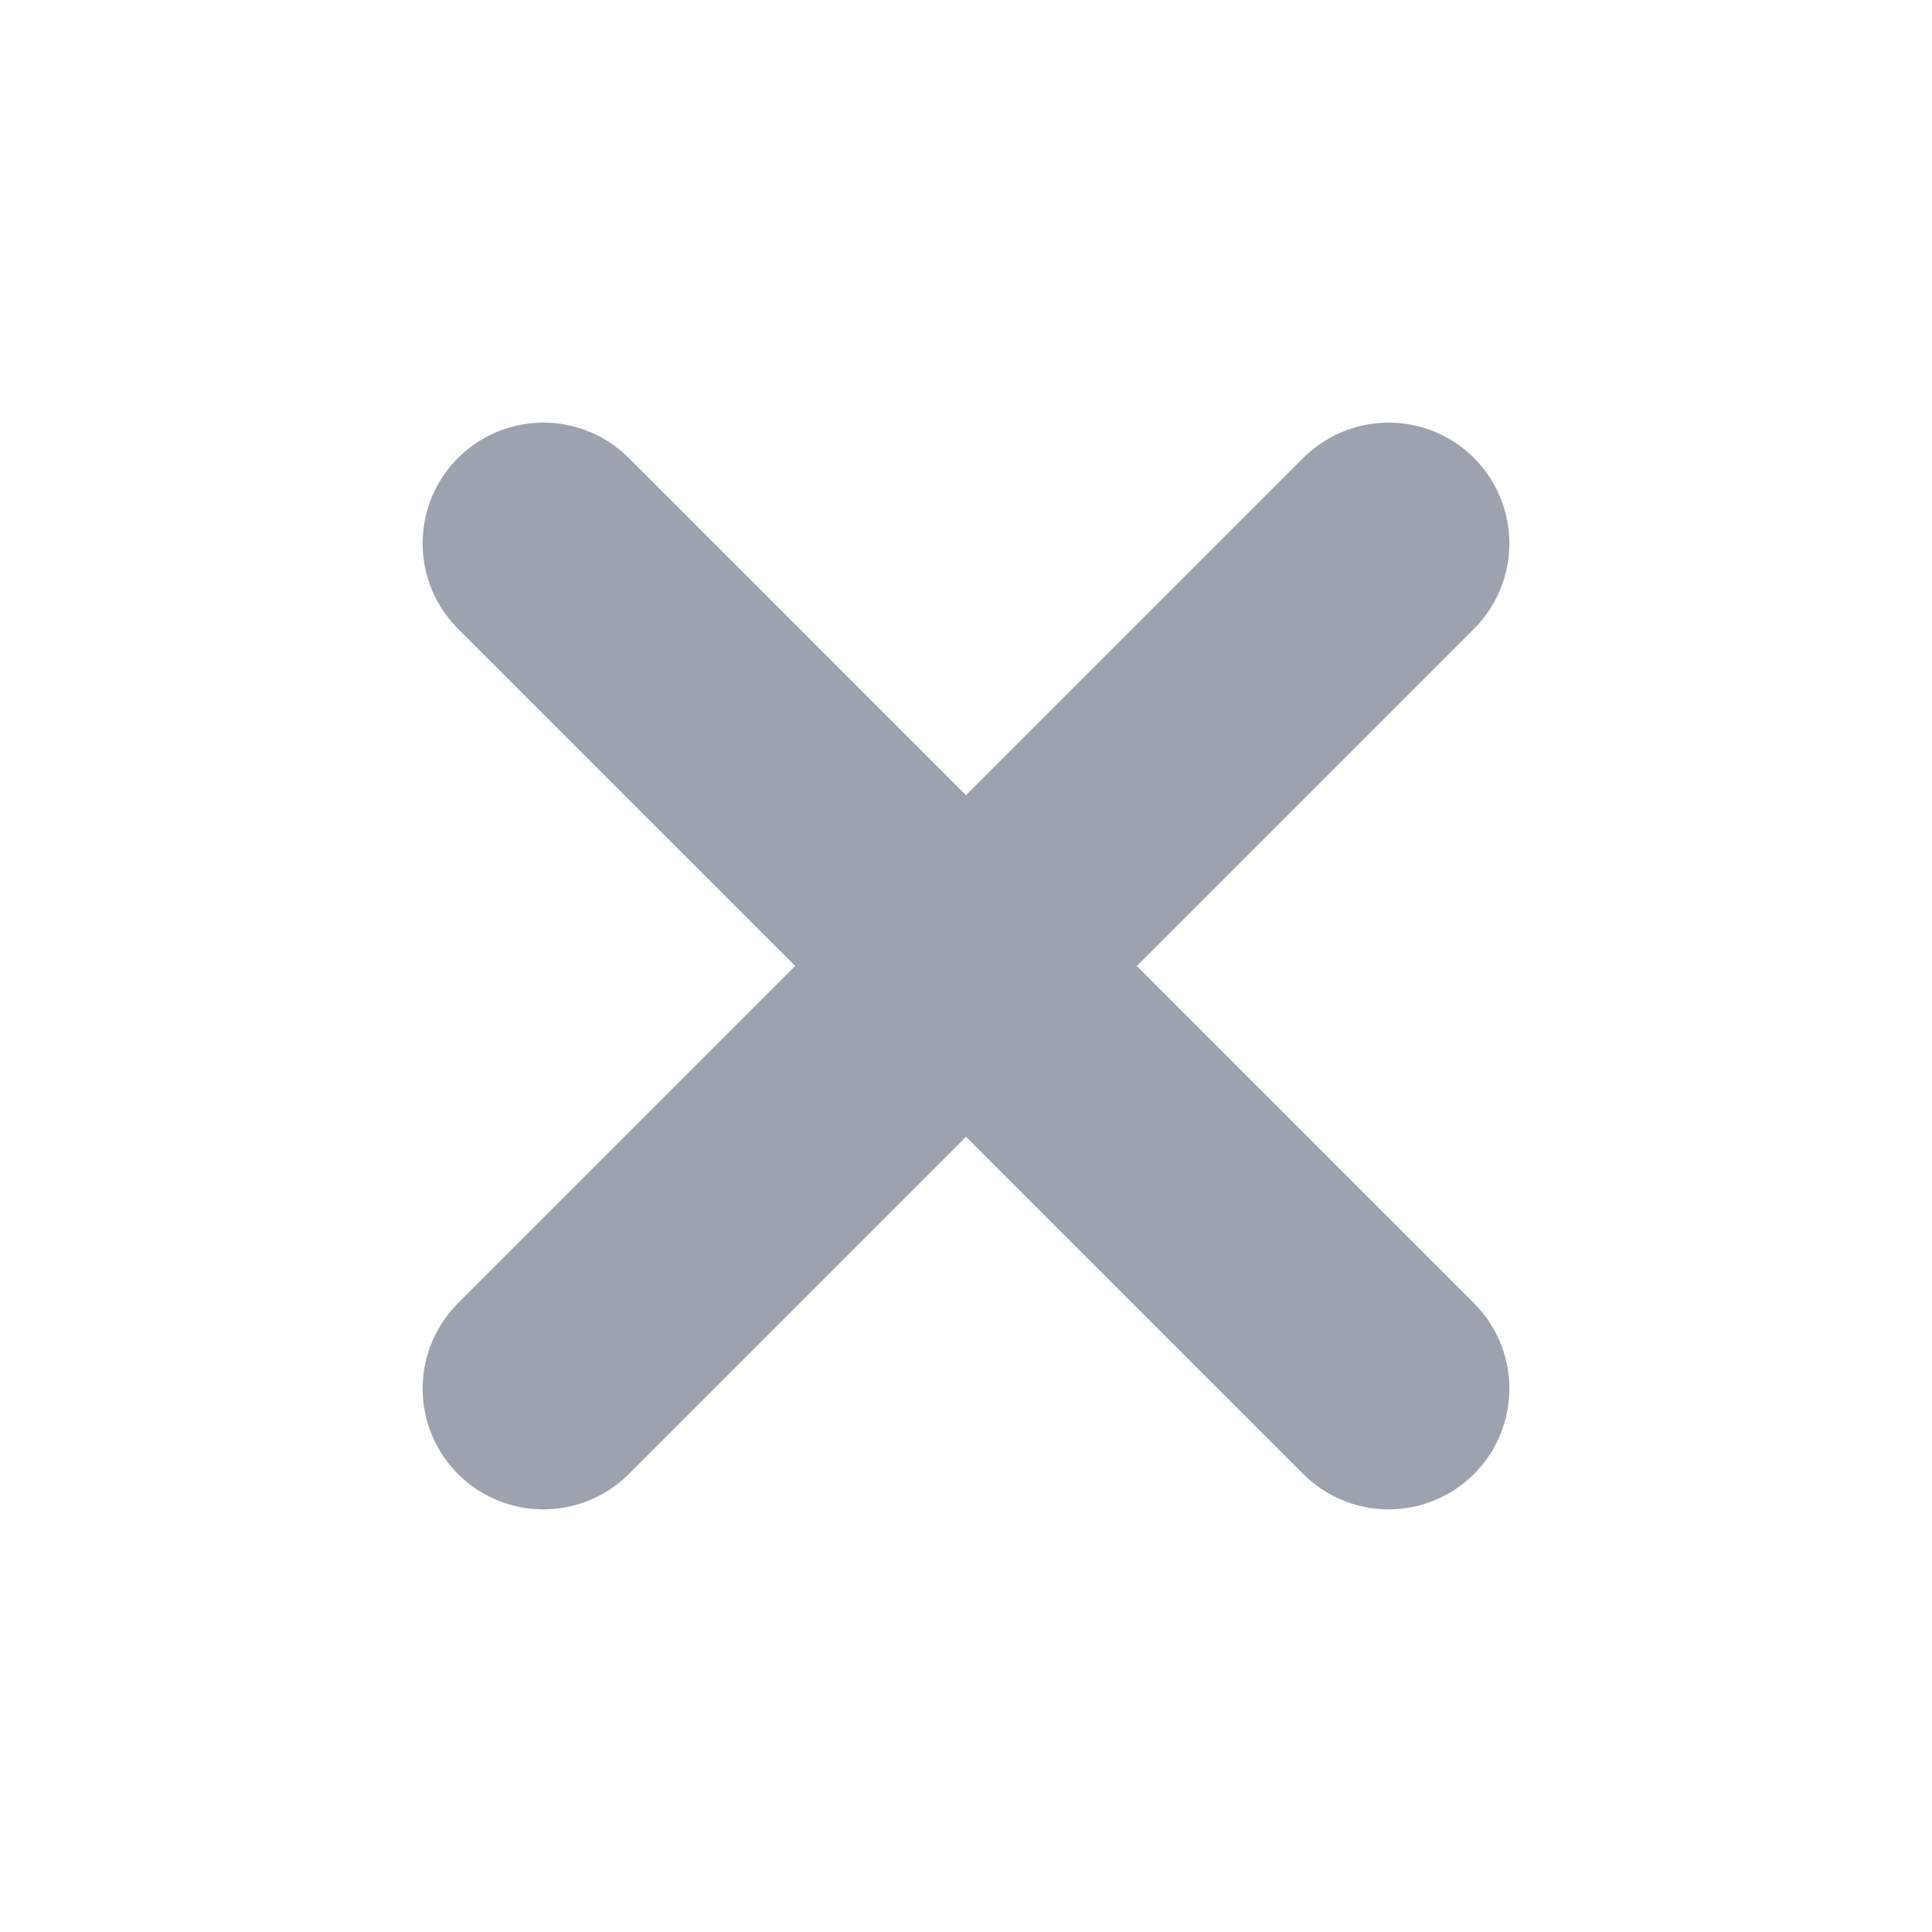 <svg width="12" height="12" viewBox="0 0 12 12" fill="none" xmlns="http://www.w3.org/2000/svg">
    <path d="M8.625 8.625L3.375 3.375M8.625 3.375L3.375 8.625" stroke="#9CA3AF" stroke-width="1.5" stroke-linecap="round" stroke-linejoin="round"/>
</svg>
